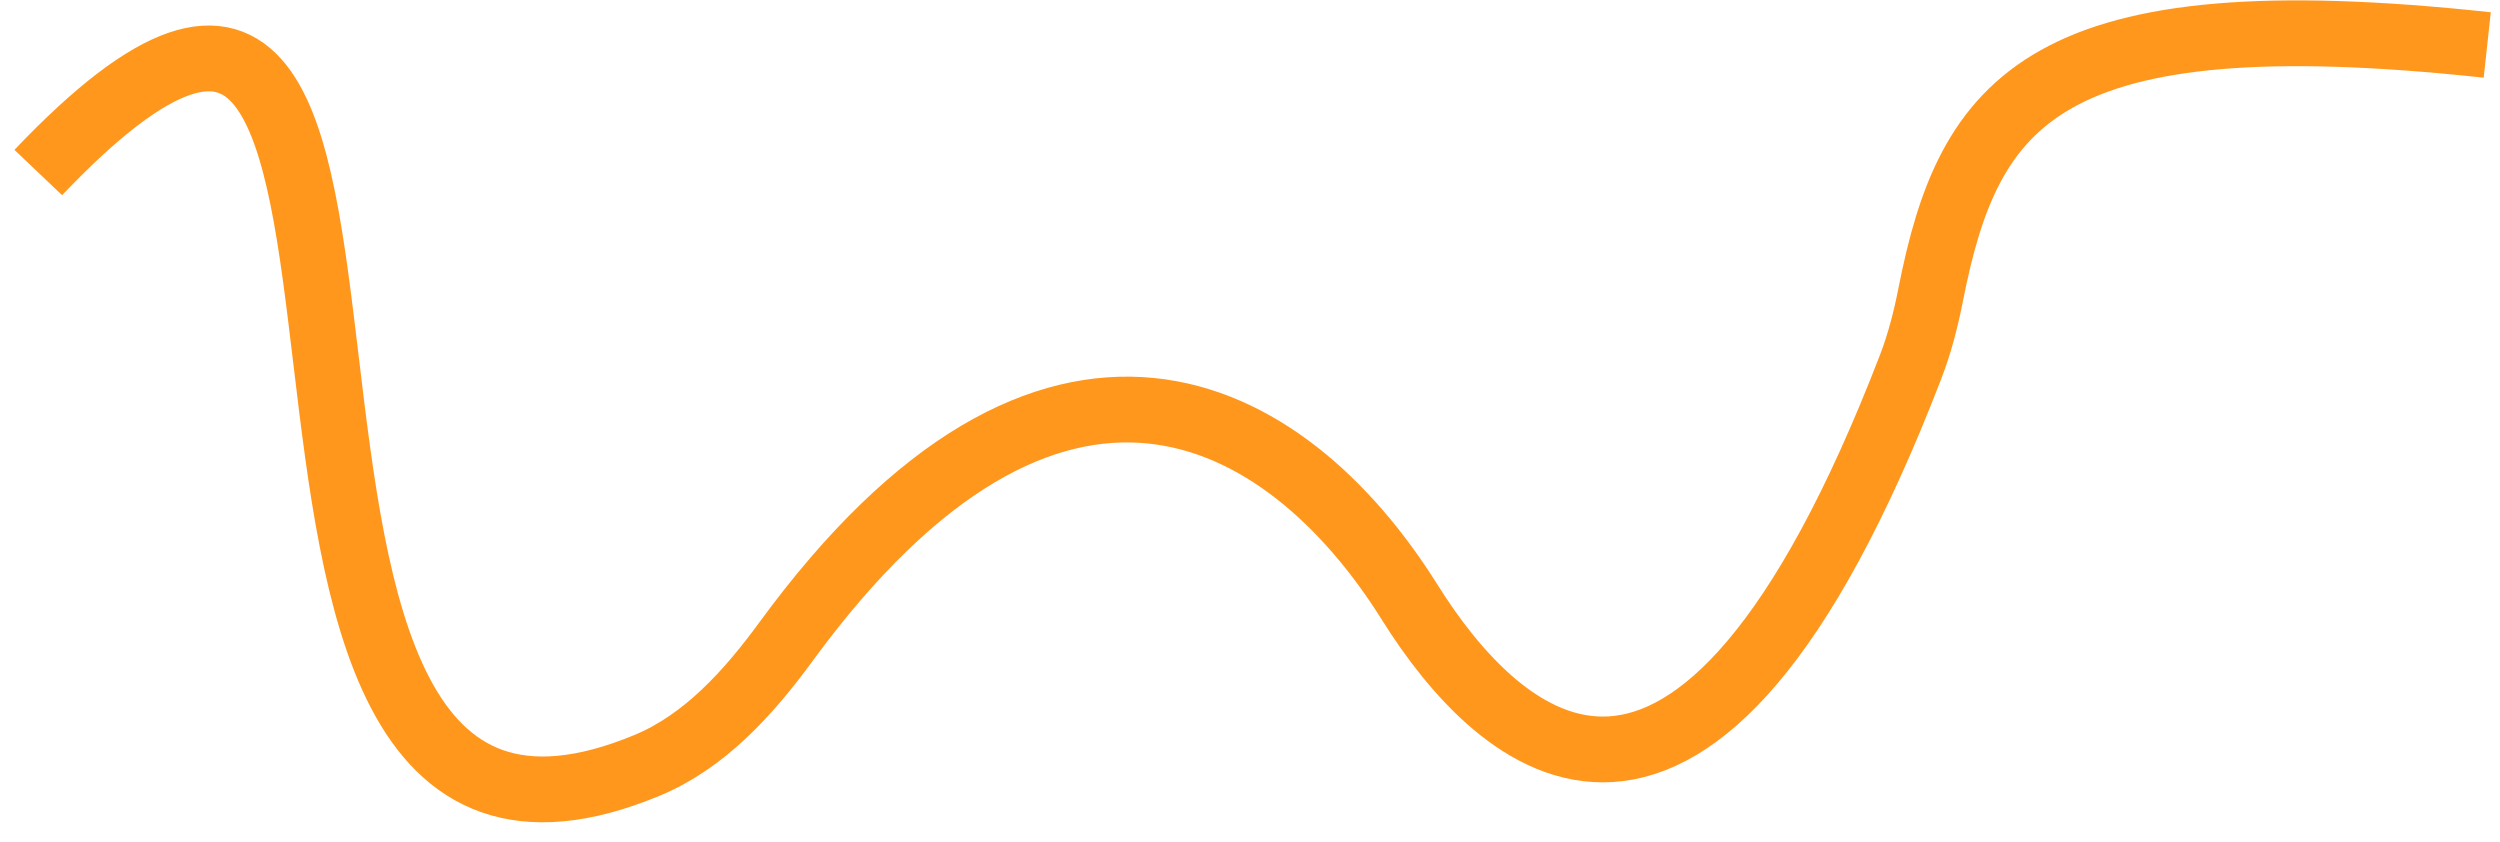 <svg width="98" height="33" viewBox="0 0 98 33" fill="none" xmlns="http://www.w3.org/2000/svg">
<path d="M1.5 6.763C20.061 -12.75 5.099 38.407 25.361 30.004C27.633 29.062 29.356 27.142 30.808 25.157C41.231 10.899 50.36 15.782 55.256 23.602C58.693 29.092 66.341 36.564 74.898 14.378C75.249 13.469 75.496 12.503 75.684 11.546C77.186 3.922 80.104 -0.119 97.5 1.763" stroke="#FF971D" stroke-width="2.579"/>
</svg>
